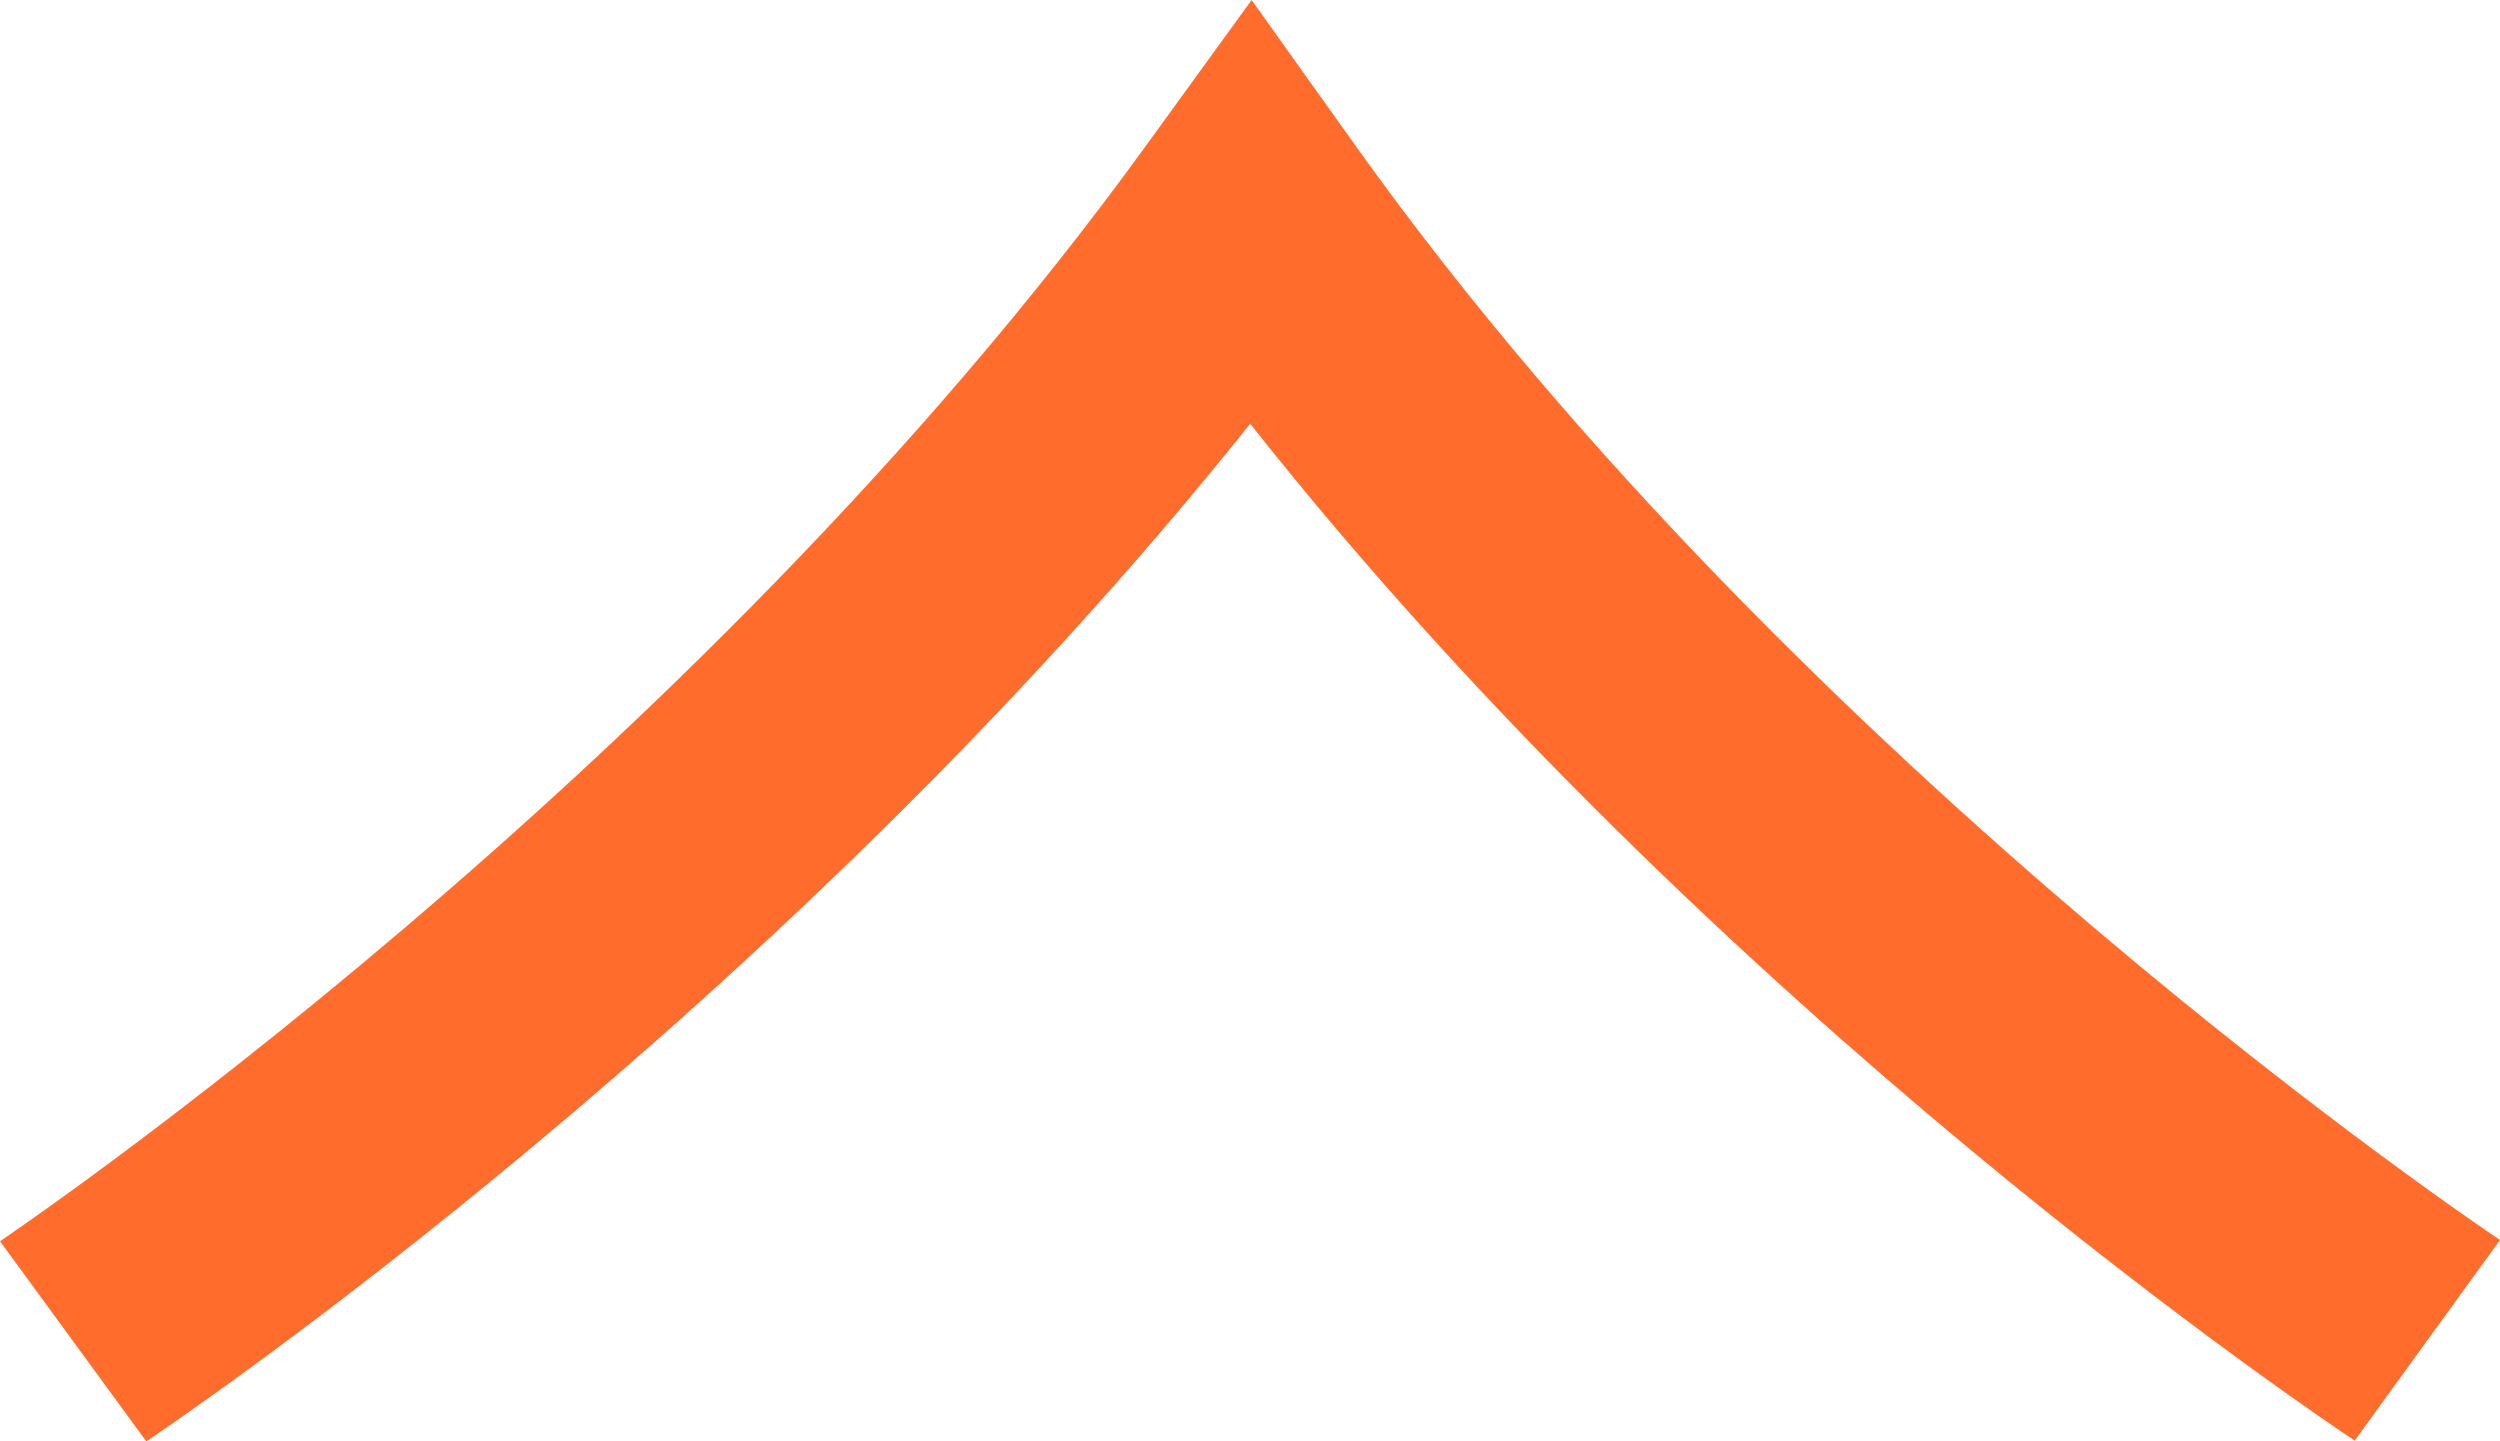 <?xml version="1.0" encoding="utf-8"?>
<!-- Generator: Adobe Illustrator 16.0.0, SVG Export Plug-In . SVG Version: 6.00 Build 0)  -->
<!DOCTYPE svg PUBLIC "-//W3C//DTD SVG 1.1//EN" "http://www.w3.org/Graphics/SVG/1.1/DTD/svg11.dtd">
<svg version="1.1" id="Layer_1" xmlns="http://www.w3.org/2000/svg" xmlns:xlink="http://www.w3.org/1999/xlink" x="0px" y="0px"
	 width="57.502px" height="33.152px" viewBox="0 0 57.502 33.152" enable-background="new 0 0 57.502 33.152" xml:space="preserve">
<path fill="#FF6C2C" d="M28.755,9.746c10.764,13.617,24.77,22.969,25.405,23.389l3.342-4.615
	c-0.159-0.107-15.966-10.658-26.307-25.145L28.788,0l-2.434,3.357C15.865,17.84,0.206,28.408,0.001,28.549H0l3.365,4.604
	C3.993,32.73,17.869,23.389,28.755,9.746"/>
</svg>
